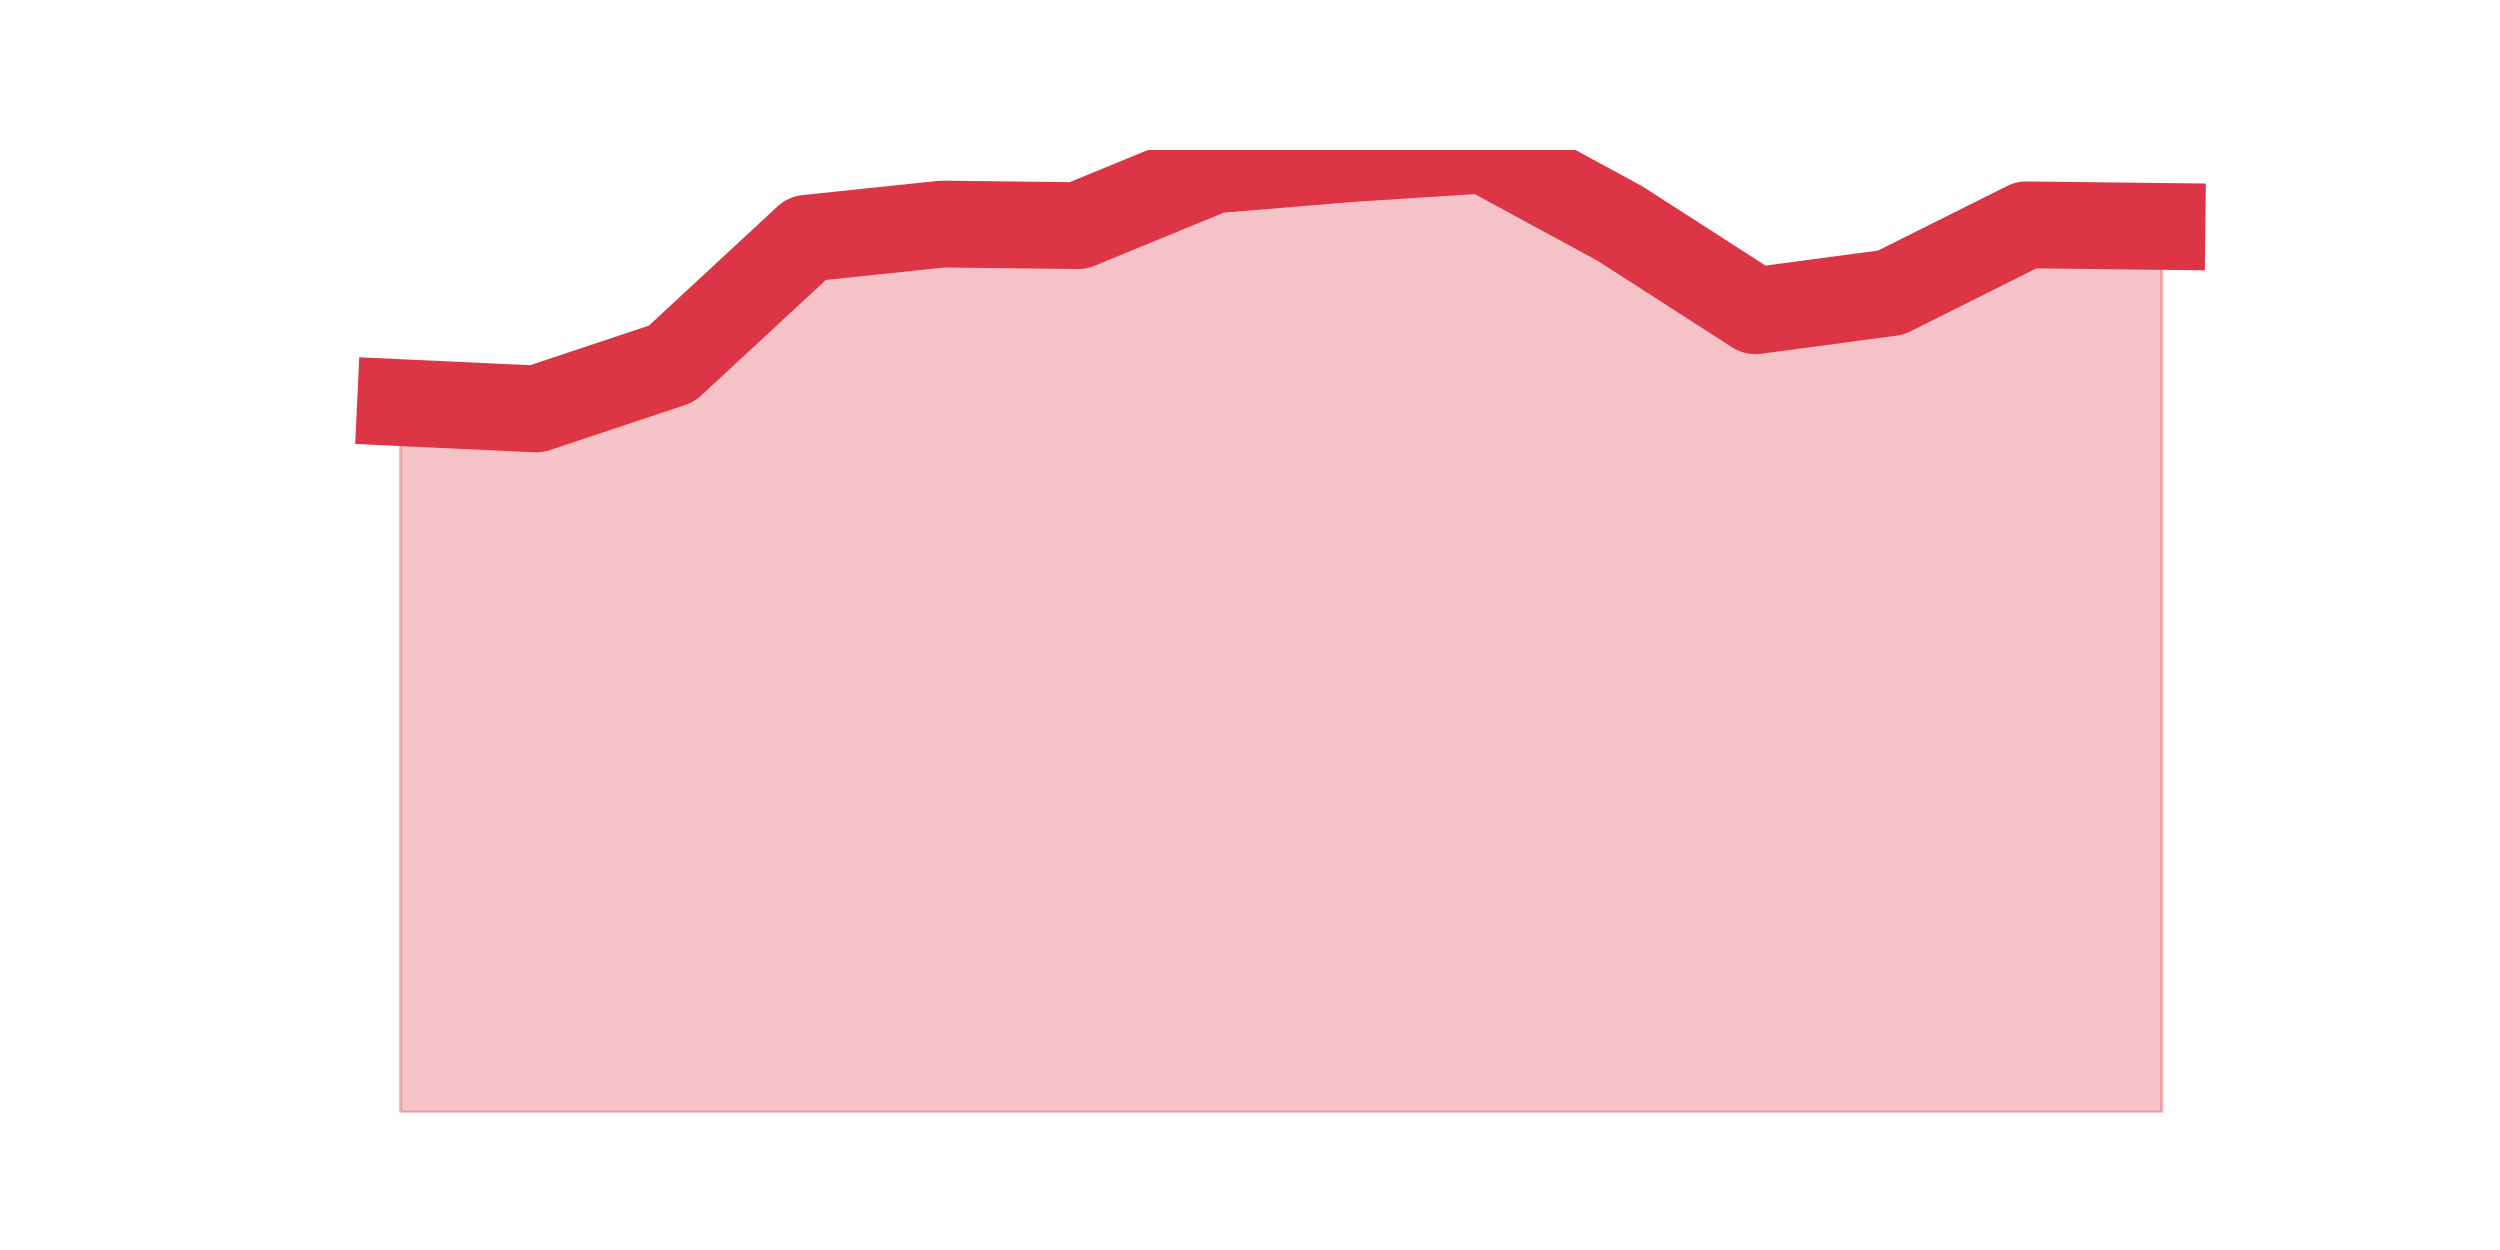 <?xml version="1.0" encoding="utf-8" standalone="no"?>
<!DOCTYPE svg PUBLIC "-//W3C//DTD SVG 1.1//EN"
  "http://www.w3.org/Graphics/SVG/1.1/DTD/svg11.dtd">
<svg height="360pt" version="1.1" viewBox="0 0 720 360" width="720pt" xmlns="http://www.w3.org/2000/svg" xmlns:xlink="http://www.w3.org/1999/xlink">
 <defs>
  <style type="text/css">*{stroke-linecap:butt;stroke-linejoin:round;}</style>
 </defs>
 <g id="figure_1">
  <g id="patch_1">
   <path d="M 0 360 
L 720 360 
L 720 0 
L 0 0 
z
" style="fill:none;"/>
  </g>
  <g id="axes_1">
   <g id="matplotlib.axis_1"/>
   <g id="matplotlib.axis_2"/>
   <g id="PolyCollection_1">
    <defs>
     <path d="M 115.364 -244.04 
L 115.364 -39.6 
L 154.385 -39.6 
L 193.406 -39.6 
L 232.427 -39.6 
L 271.448 -39.6 
L 310.469 -39.6 
L 349.49 -39.6 
L 388.51 -39.6 
L 427.531 -39.6 
L 466.552 -39.6 
L 505.573 -39.6 
L 544.594 -39.6 
L 583.615 -39.6 
L 622.636 -39.6 
L 622.636 -294.79 
L 622.636 -294.79 
L 583.615 -295.244 
L 544.594 -275.731 
L 505.573 -270.512 
L 466.552 -295.622 
L 427.531 -316.8 
L 388.51 -314.304 
L 349.49 -311.052 
L 310.469 -295.017 
L 271.448 -295.471 
L 232.427 -291.387 
L 193.406 -255.234 
L 154.385 -242.225 
L 115.364 -244.04 
z
" id="m31fb6cbf81" style="stroke:#dc3545;stroke-opacity:0.3;"/>
    </defs>
    <g clip-path="url(#p1f1a8e6a9a)">
     <use style="fill:#dc3545;fill-opacity:0.3;stroke:#dc3545;stroke-opacity:0.3;" x="0" xlink:href="#m31fb6cbf81" y="360"/>
    </g>
   </g>
   <g id="line2d_1">
    <path clip-path="url(#p1f1a8e6a9a)" d="M 115.364 115.96 
L 154.385 117.775 
L 193.406 104.766 
L 232.427 68.613 
L 271.448 64.529 
L 310.469 64.983 
L 349.49 48.948 
L 388.51 45.696 
L 427.531 43.2 
L 466.552 64.378 
L 505.573 89.488 
L 544.594 84.269 
L 583.615 64.756 
L 622.636 65.21 
" style="fill:none;stroke:#dc3545;stroke-linecap:square;stroke-width:25;"/>
   </g>
  </g>
 </g>
 <defs>
  <clipPath id="p1f1a8e6a9a">
   <rect height="277.2" width="558" x="90" y="43.2"/>
  </clipPath>
 </defs>
</svg>
